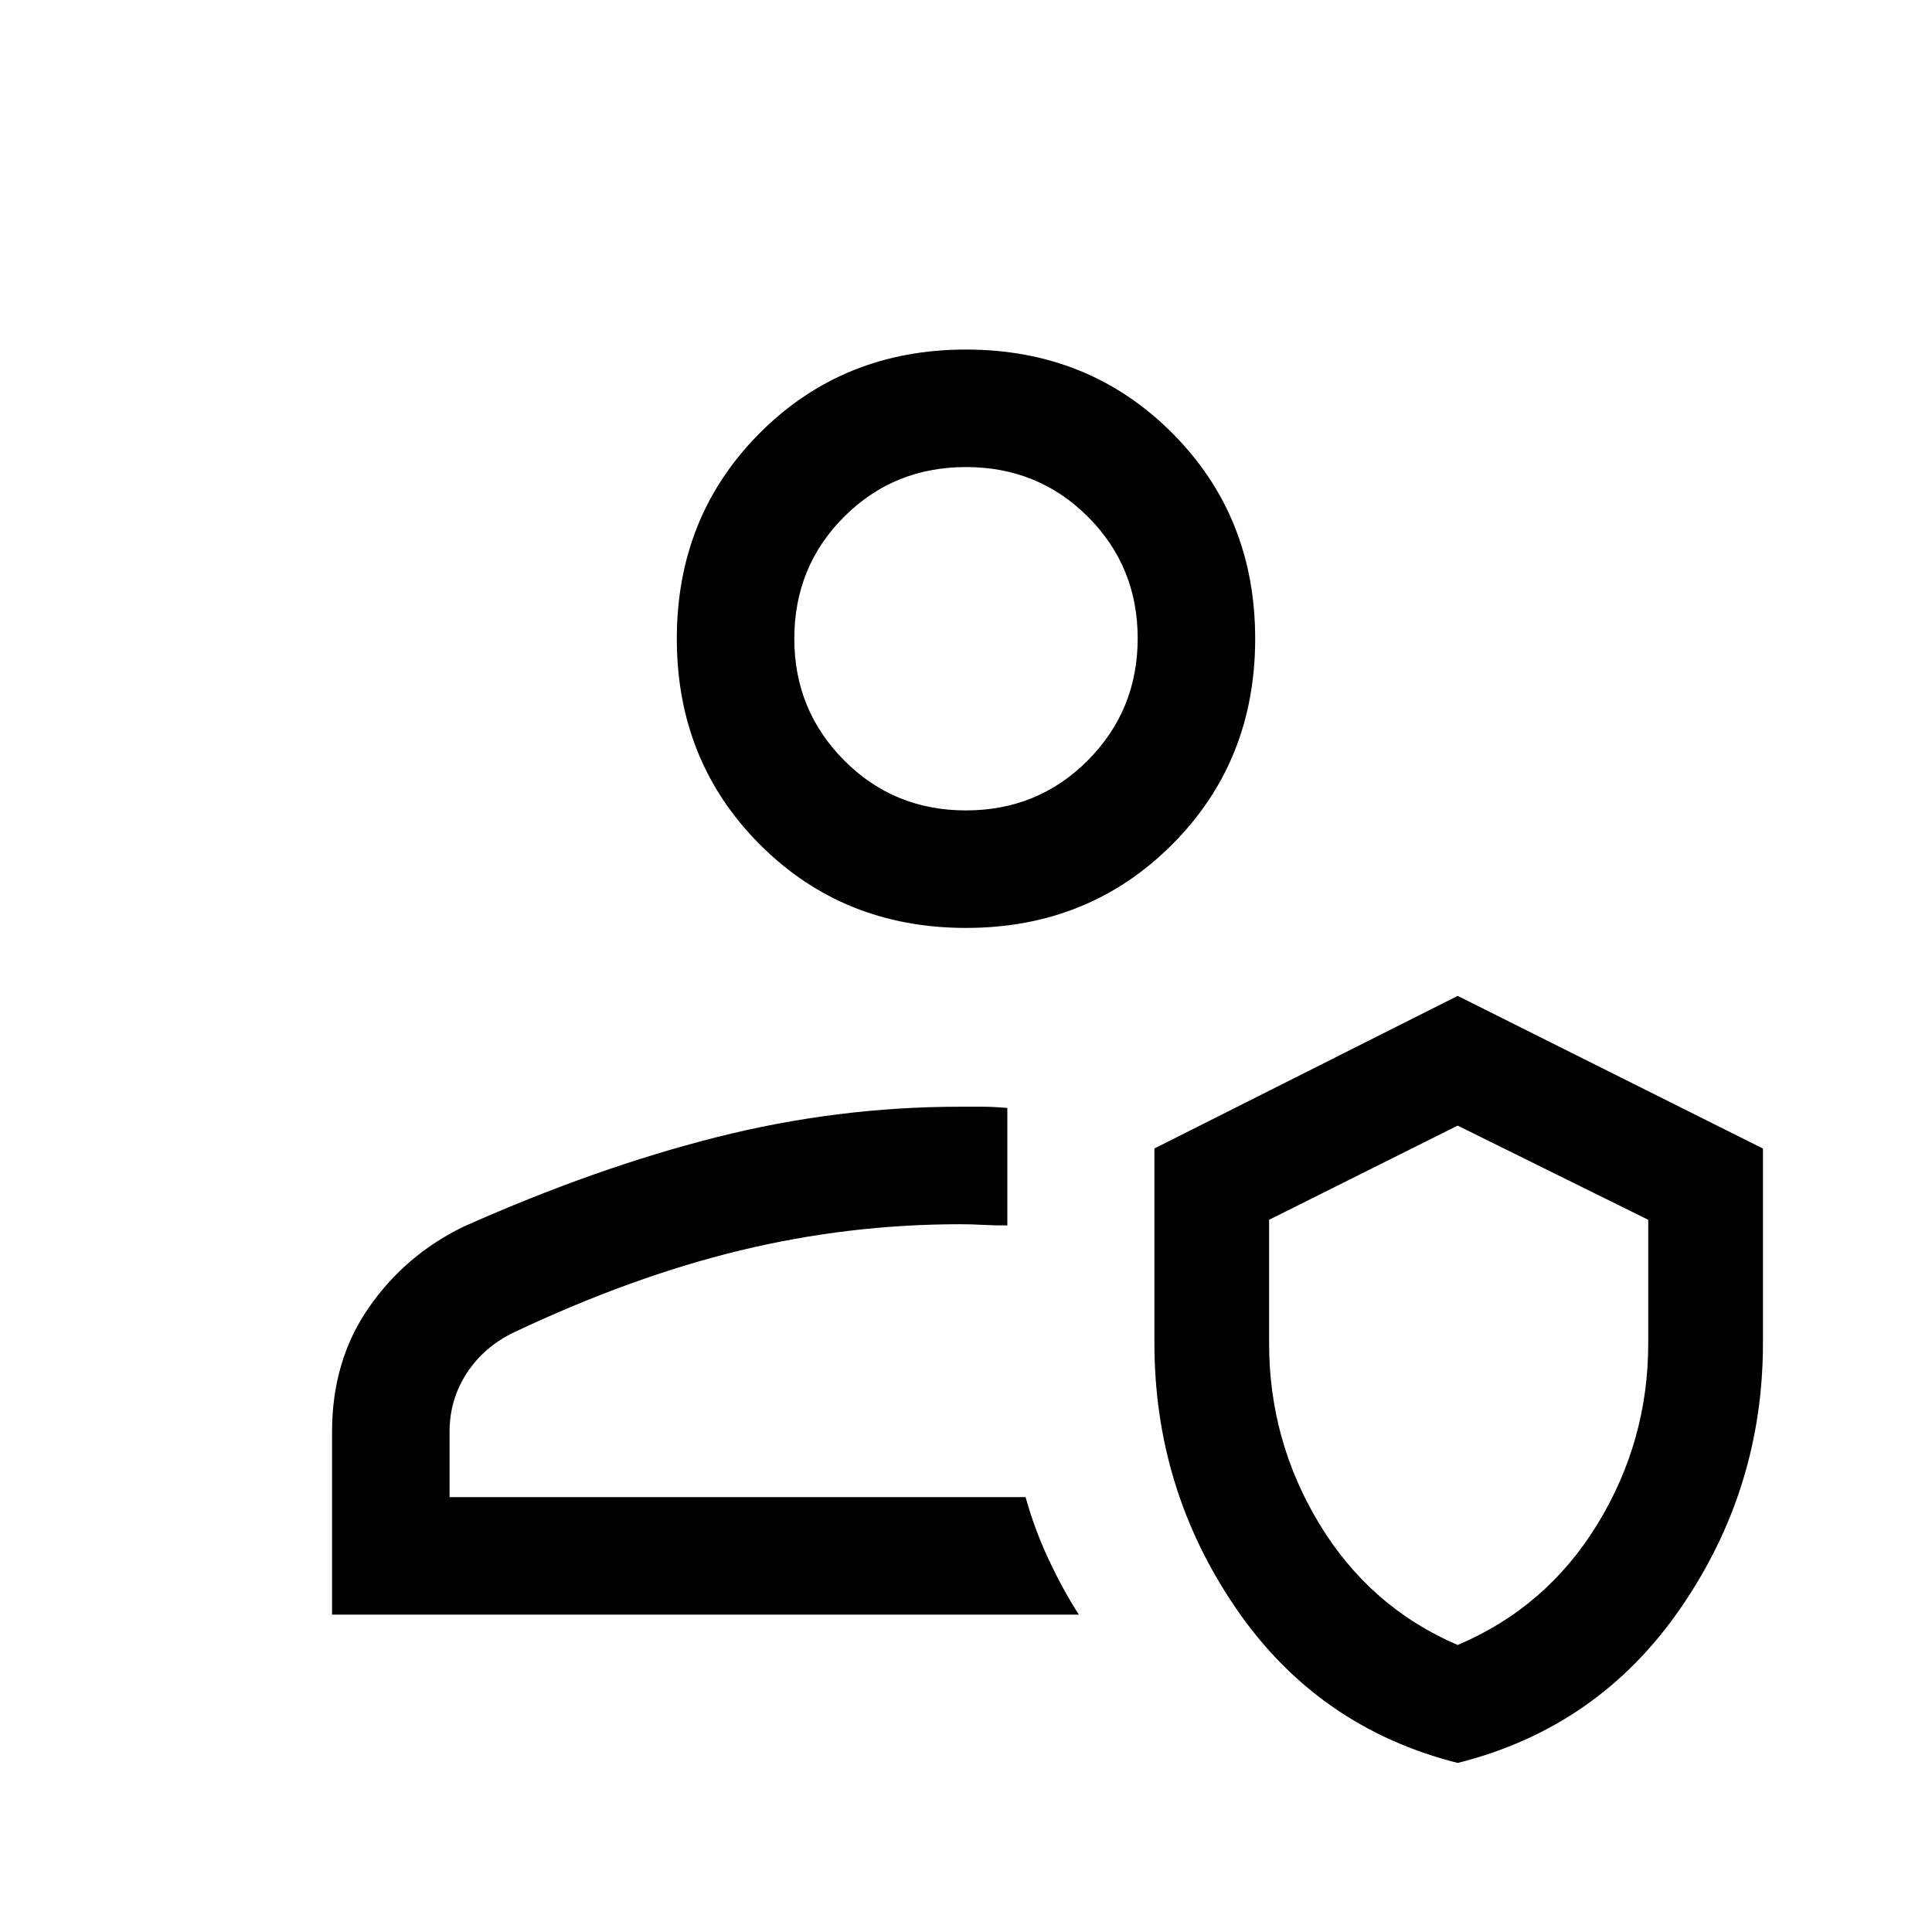 <svg xmlns="http://www.w3.org/2000/svg" height="48" viewBox="0 -960 960 960" width="48"><path d="M509.61-216.08Zm26.47 58.39H165v-90.93q0-35.23 18.17-61.52 18.17-26.3 47.29-40.4 65.16-29.07 125.26-44.31 60.11-15.23 121.28-15.23h11.08q5.38 0 12.46.62v58.38q-7.08 0-12.46-.31-5.39-.3-11.08-.3-55.32 0-109.12 13-53.8 13-112.42 40.69-14.92 7.15-23.5 20.27-8.57 13.12-8.57 29.11v32.54h286.22q4.35 15.74 11.39 30.81 7.04 15.07 15.08 27.58ZM724.31-84q-69.55-17.59-110.12-76.78-40.57-59.19-40.57-131.87v-96.68l150.69-75.82L876-389.29v96.72q0 72.29-40.95 131.69Q794.1-101.48 724.31-84Zm0-58.62q44.15-18.69 69.42-59.99Q819-243.91 819-292.43v-61.46l-94.69-46.8-93.7 46.8v61.46q0 48.52 25.08 89.82 25.08 41.3 68.62 59.99ZM480-498.92q-60.98 0-102.34-41.36-41.35-41.35-41.35-102.33 0-60.99 41.35-102.34 41.36-41.36 102.34-41.36 60.98 0 102.34 41.36 41.35 41.35 41.35 102.34 0 60.98-41.35 102.33-41.36 41.36-102.34 41.36Zm-.03-58.39q35.88 0 60.61-24.92 24.73-24.92 24.73-60.58 0-35.65-24.7-60.38-24.7-24.73-60.58-24.73-35.88 0-60.61 24.71-24.73 24.71-24.73 60.6 0 35.46 24.7 60.38t60.58 24.92Zm.03-85.3Zm245.31 370.46Z"/></svg>